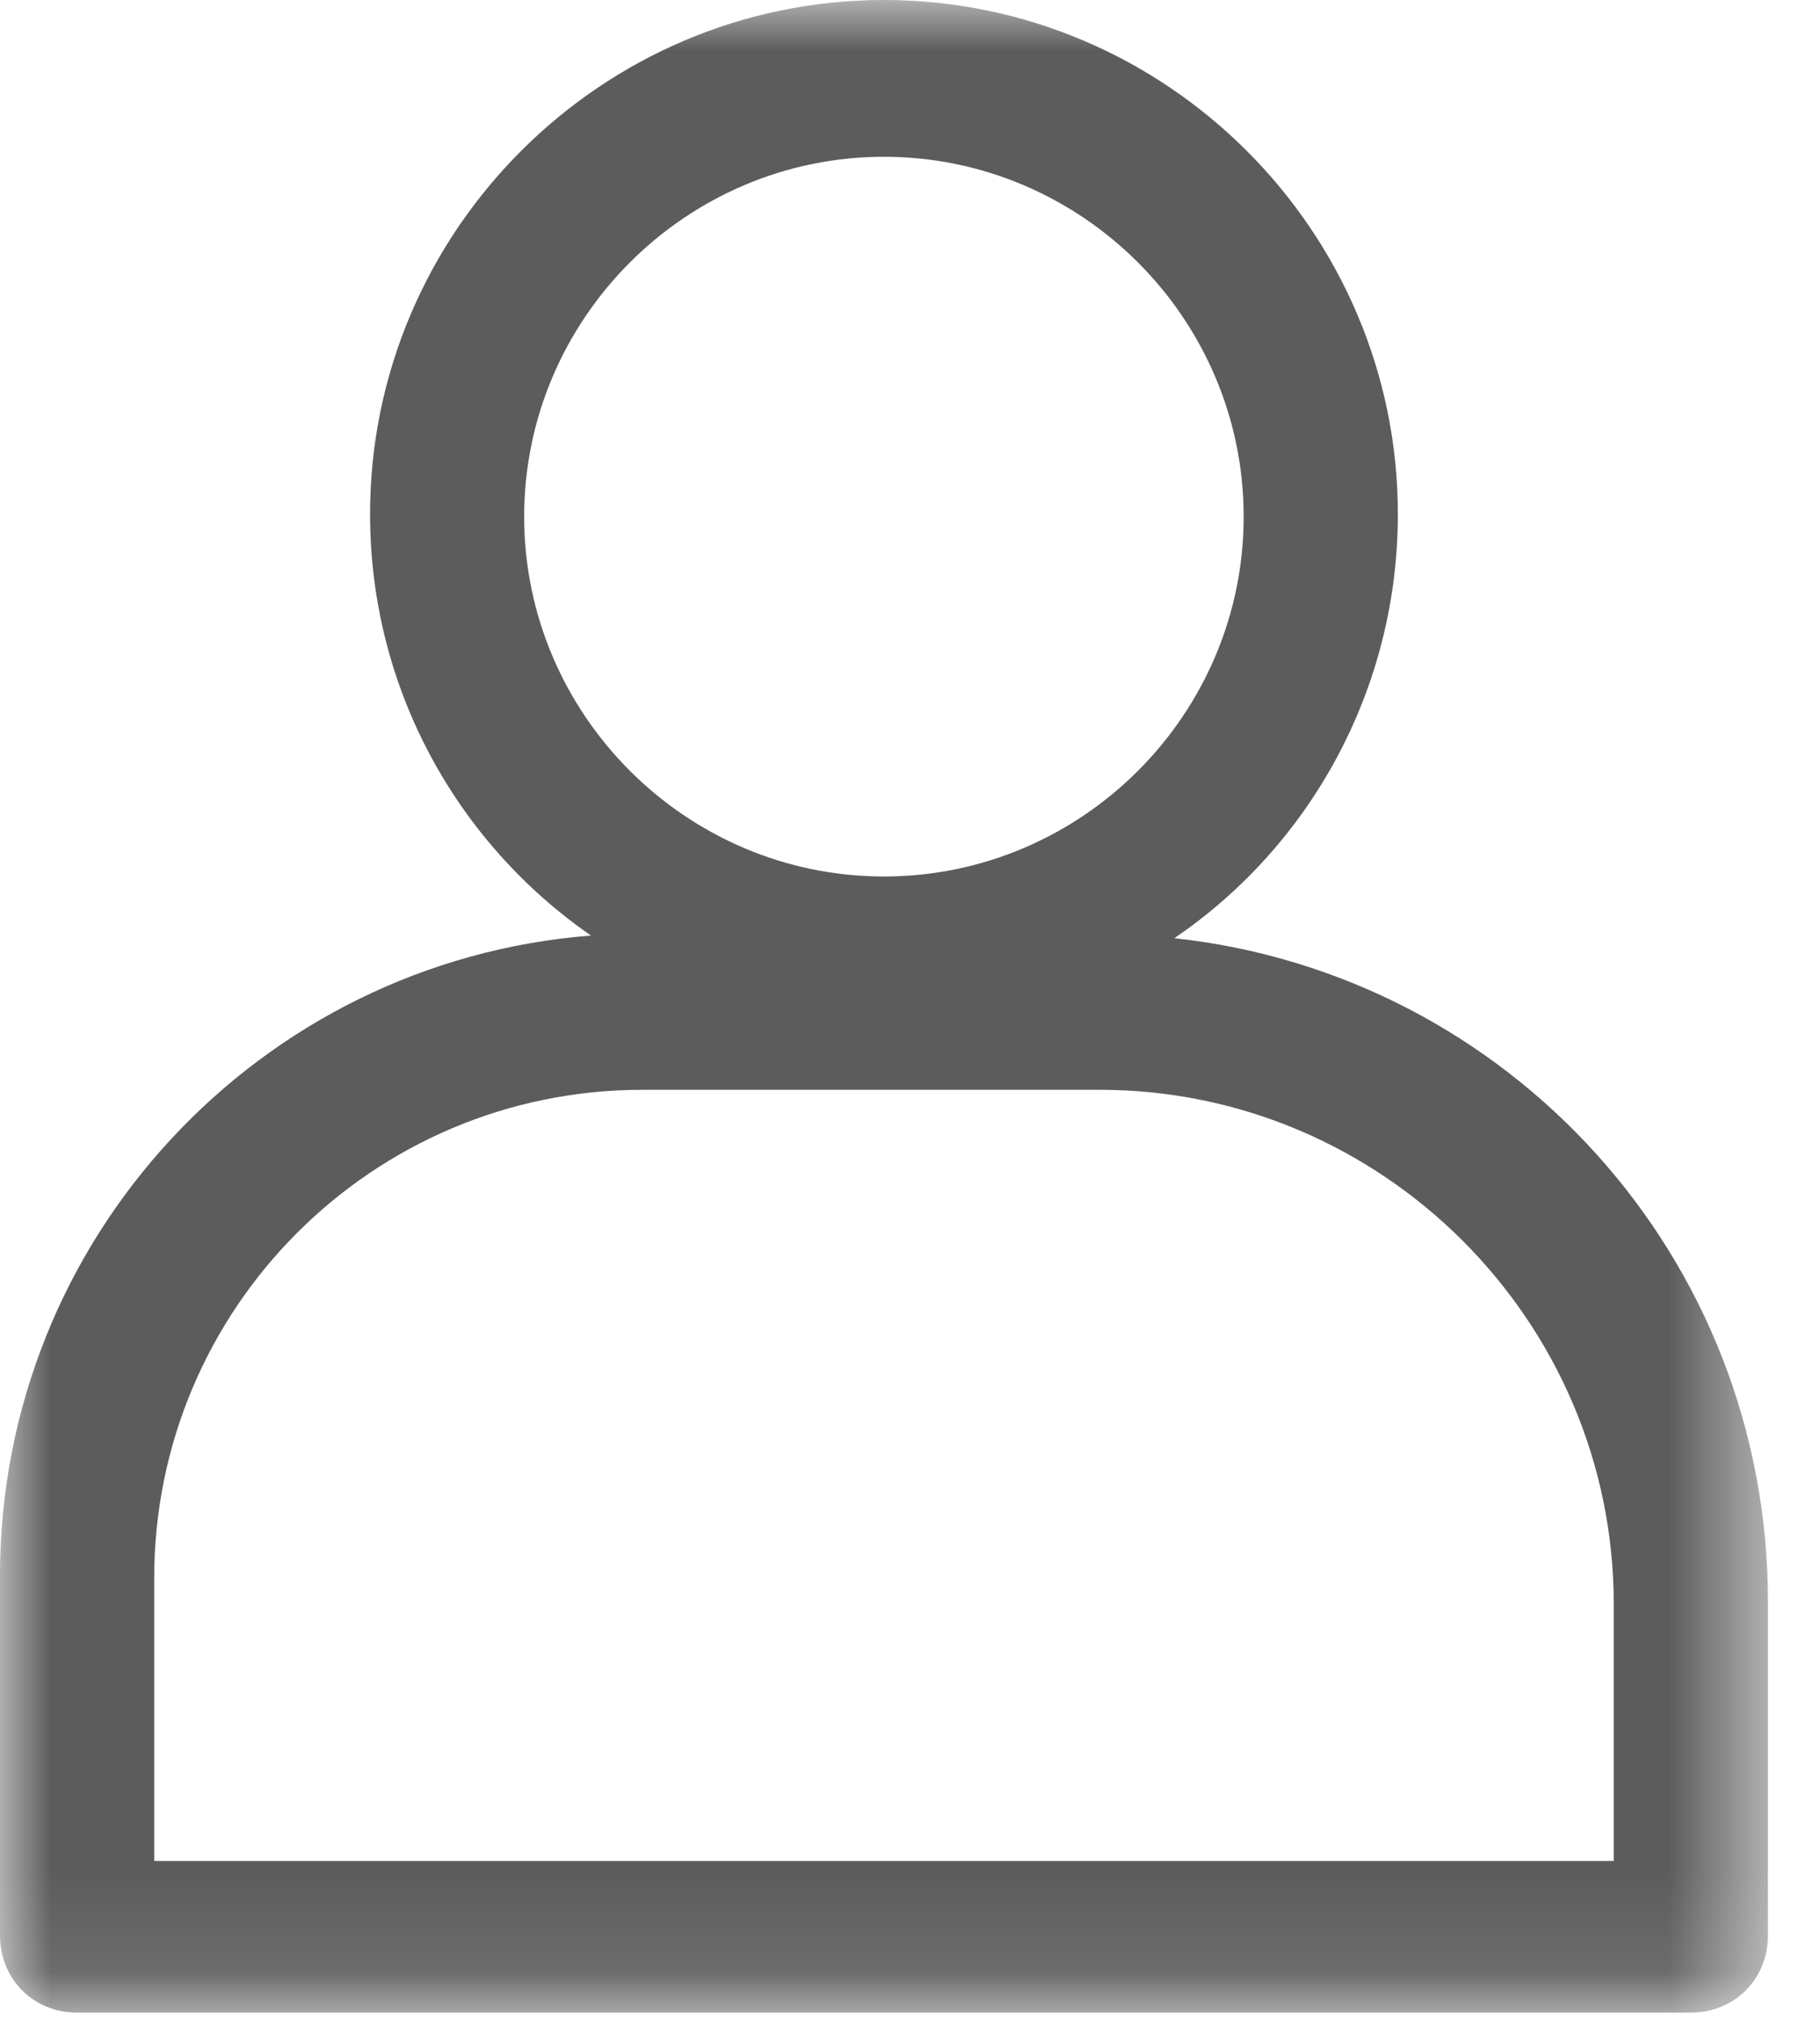 <?xml version="1.0" encoding="UTF-8"?>
<svg width="18px" height="20px" viewBox="0 0 18 20" version="1.1" xmlns="http://www.w3.org/2000/svg" xmlns:xlink="http://www.w3.org/1999/xlink">
    <title>AEC00092-516B-41A5-B79C-35005920F565</title>
    <defs>
        <polygon id="path-1" points="4e-05 8e-05 17.485 8e-05 17.485 19.899 4e-05 19.899"></polygon>
    </defs>
    <g id="Page-1" stroke="none" stroke-width="1" fill="none" fill-rule="evenodd">
        <g id="Profile-Hover" transform="translate(-1292, -85)">
            <g id="Profile-hover" transform="translate(1277, 68)">
                <g id="Group-3" transform="translate(15, 17)">
                    <mask id="mask-2" fill="white">
                        <use xlink:href="#path-1"></use>
                    </mask>
                    <g id="Clip-2"></g>
                    <path d="M1.525,15.604 C1.525,12.936 3.685,10.775 6.354,10.775 L10.877,10.775 C13.673,10.775 15.96,13.063 15.96,15.858 L15.96,18.4 L1.525,18.4 L1.525,15.604 Z M8.742,1.55 C10.699,1.55 12.3,3.151 12.3,5.108 C12.3,7.065 10.699,8.666 8.742,8.666 C6.786,8.666 5.184,7.065 5.184,5.108 C5.184,3.151 6.786,1.55 8.742,1.55 L8.742,1.55 Z M0.762,19.899 L16.722,19.899 C17.154,19.899 17.485,19.568 17.485,19.136 L17.485,15.833 C17.485,12.427 14.918,9.632 11.614,9.276 C12.961,8.361 13.825,6.811 13.825,5.083 C13.825,2.287 11.538,8e-05 8.742,8e-05 C5.947,8e-05 3.66,2.287 3.66,5.083 C3.66,6.811 4.524,8.336 5.845,9.25 C2.567,9.505 4e-05,12.249 4e-05,15.578 L4e-05,19.136 C4e-05,19.568 0.33,19.899 0.762,19.899 L0.762,19.899 Z" id="Fill-1" fill="#5C5C5C" mask="url(#mask-2)"></path>
                </g>
            </g>
        </g>
    </g>
</svg>